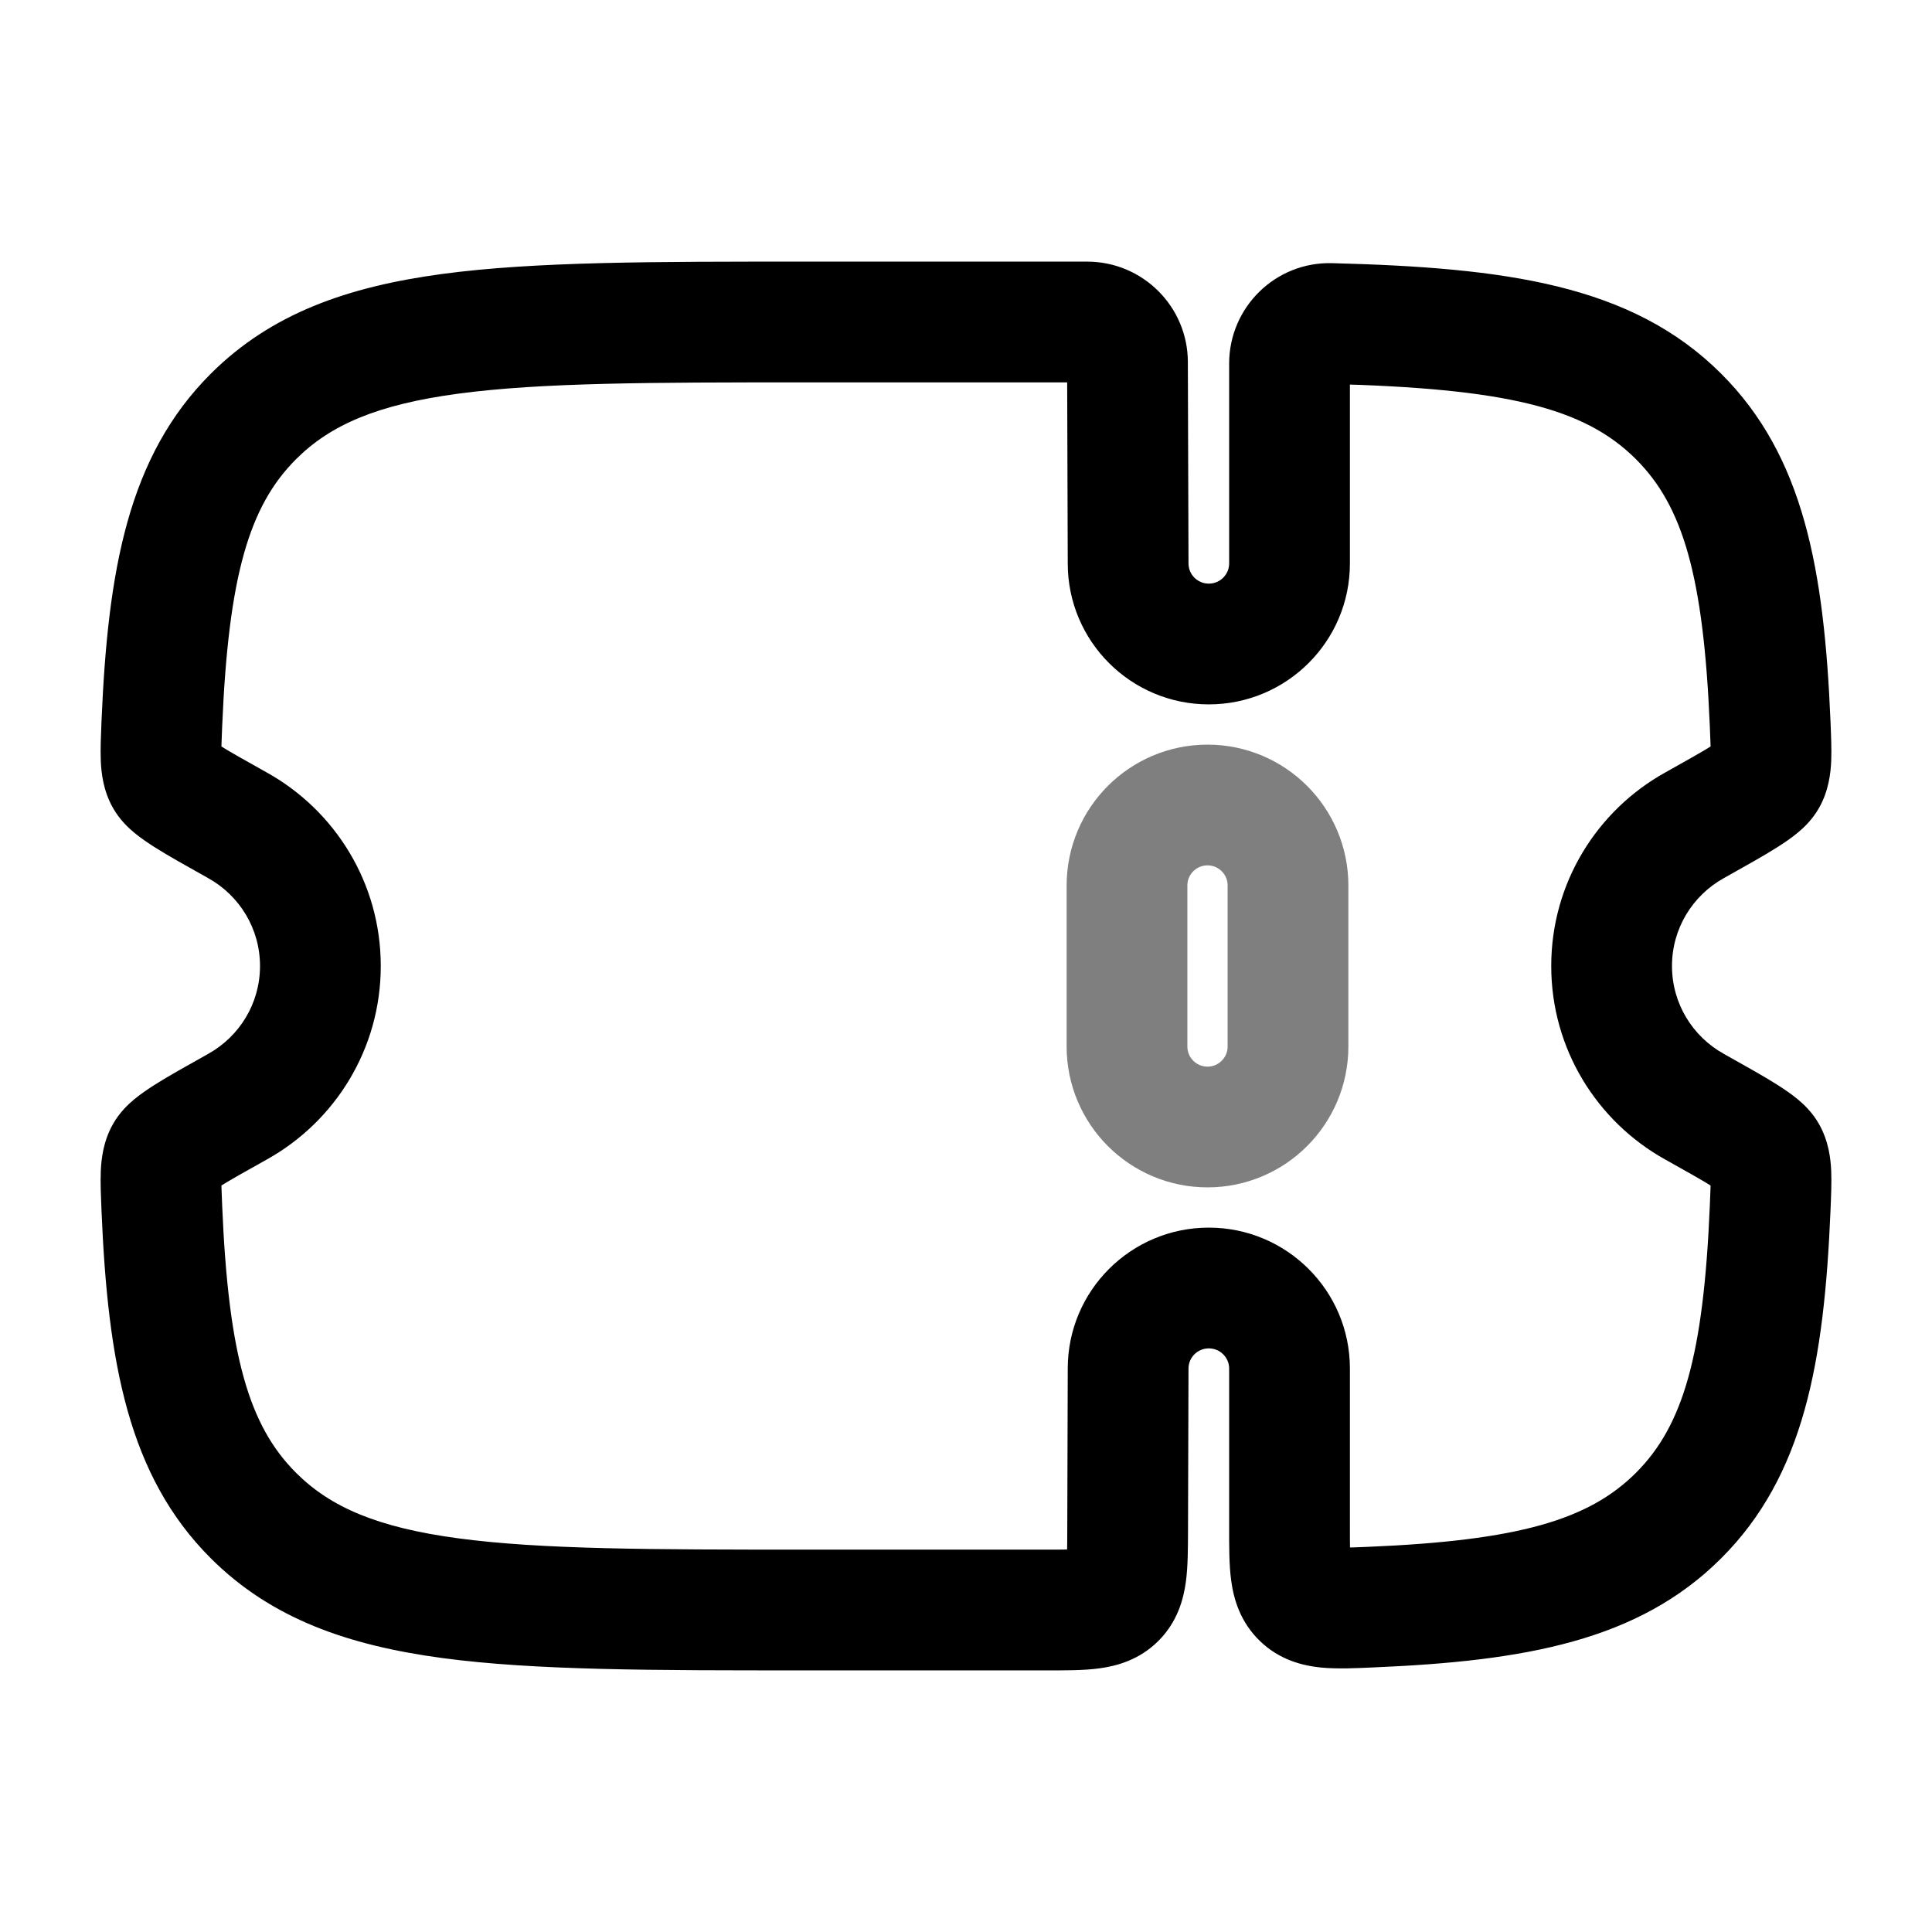 <svg width="24" height="24" viewBox="0 0 24 24" fill="none" xmlns="http://www.w3.org/2000/svg">
<path opacity="0.5" d="M14 11C14 10.448 14.448 10 15 10C15.552 10 16 10.448 16 11V13C16 13.552 15.552 14 15 14C14.448 14 14 13.552 14 13V11Z" stroke="black" stroke-width="1.5"/>
<path d="M14.008 19.003L13.258 19.001V19.001L14.008 19.003ZM14.014 17L14.764 17.002V17H14.014ZM3.15 18.828L2.62 19.359H2.62L3.15 18.828ZM3.15 5.172L2.62 4.641L2.62 4.641L3.15 5.172ZM2.953 10.254L2.587 10.909H2.587L2.953 10.254ZM2.011 8.989L1.261 8.958L2.011 8.989ZM2.953 13.746L2.587 13.091L2.587 13.091L2.953 13.746ZM2.011 15.011L2.76 14.979L2.011 15.011ZM21.047 10.254L21.413 10.909L21.047 10.254ZM21.989 8.989L22.739 8.958V8.958L21.989 8.989ZM20.85 5.172L21.38 4.641L21.38 4.641L20.85 5.172ZM21.047 13.746L20.681 14.401V14.401L21.047 13.746ZM21.989 15.011L22.739 15.042V15.042L21.989 15.011ZM20.85 18.828L21.38 19.359L21.38 19.359L20.85 18.828ZM21.944 14.332L22.598 13.966L22.598 13.966L21.944 14.332ZM21.944 9.668L22.598 10.034L22.598 10.034L21.944 9.668ZM2.056 14.332L1.402 13.966L1.402 13.966L2.056 14.332ZM2.056 9.668L2.711 9.302L2.711 9.302L2.056 9.668ZM14.014 7H14.764L14.764 6.998L14.014 7ZM14.006 4.499L13.256 4.501V4.501L14.006 4.499ZM16.528 4.019L16.547 3.269L16.528 4.019ZM17.034 19.964L17.065 20.713H17.065L17.034 19.964ZM13.86 19.854L13.33 19.323L13.33 19.323L13.86 19.854ZM14.008 19.003L14.758 19.005L14.764 17.002L14.014 17L13.264 16.998L13.258 19.001L14.008 19.003ZM15.016 16V16.75C15.157 16.75 15.269 16.864 15.269 17H16.019H16.769C16.769 16.032 15.982 15.25 15.016 15.25V16ZM15.016 16V15.25C14.05 15.25 13.264 16.032 13.264 17H14.014H14.764C14.764 16.864 14.875 16.75 15.016 16.75V16ZM9.995 4V4.75H13.505V4V3.25H9.995V4ZM13.008 20V19.25H9.995V20V20.75H13.008V20ZM9.995 20V19.25C8.084 19.25 6.725 19.248 5.695 19.11C4.686 18.975 4.104 18.721 3.679 18.297L3.15 18.828L2.62 19.359C3.37 20.107 4.321 20.439 5.495 20.597C6.649 20.752 8.126 20.75 9.995 20.75V20ZM9.995 4V3.25C8.126 3.25 6.649 3.248 5.495 3.403C4.321 3.561 3.37 3.893 2.62 4.641L3.15 5.172L3.679 5.703C4.104 5.279 4.686 5.025 5.695 4.89C6.725 4.752 8.084 4.75 9.995 4.75V4ZM2.953 10.254L2.587 10.909C2.973 11.124 3.23 11.533 3.23 12H3.98H4.73C4.73 10.966 4.159 10.068 3.319 9.599L2.953 10.254ZM2.011 8.989L2.76 9.021C2.838 7.165 3.091 6.289 3.679 5.703L3.15 5.172L2.62 4.641C1.59 5.668 1.34 7.082 1.261 8.958L2.011 8.989ZM3.98 12H3.23C3.23 12.467 2.973 12.876 2.587 13.091L2.953 13.746L3.319 14.401C4.159 13.932 4.73 13.034 4.73 12H3.98ZM2.011 15.011L1.261 15.042C1.34 16.918 1.59 18.332 2.62 19.359L3.15 18.828L3.679 18.297C3.091 17.711 2.838 16.835 2.76 14.979L2.011 15.011ZM20.02 12H20.77C20.77 11.533 21.027 11.124 21.413 10.909L21.047 10.254L20.681 9.599C19.841 10.068 19.27 10.966 19.27 12H20.02ZM21.989 8.989L22.739 8.958C22.66 7.082 22.41 5.668 21.38 4.641L20.85 5.172L20.321 5.703C20.909 6.289 21.162 7.165 21.24 9.021L21.989 8.989ZM21.047 13.746L21.413 13.091C21.027 12.876 20.77 12.467 20.77 12H20.02H19.27C19.27 13.034 19.841 13.932 20.681 14.401L21.047 13.746ZM21.989 15.011L21.24 14.979C21.162 16.835 20.909 17.711 20.321 18.297L20.85 18.828L21.38 19.359C22.41 18.332 22.66 16.918 22.739 15.042L21.989 15.011ZM21.047 13.746L20.681 14.401C20.965 14.56 21.151 14.664 21.276 14.743C21.338 14.782 21.365 14.802 21.373 14.809C21.388 14.821 21.337 14.785 21.289 14.698L21.944 14.332L22.598 13.966C22.515 13.818 22.404 13.715 22.33 13.654C22.25 13.588 22.161 13.528 22.076 13.474C21.909 13.368 21.68 13.241 21.413 13.091L21.047 13.746ZM21.989 15.011L22.739 15.042C22.746 14.871 22.754 14.694 22.748 14.546C22.741 14.396 22.718 14.18 22.598 13.966L21.944 14.332L21.289 14.698C21.239 14.608 21.246 14.546 21.249 14.612C21.25 14.64 21.25 14.682 21.249 14.746C21.247 14.81 21.244 14.885 21.24 14.979L21.989 15.011ZM21.047 10.254L21.413 10.909C21.68 10.759 21.909 10.632 22.076 10.526C22.161 10.472 22.25 10.412 22.33 10.346C22.404 10.285 22.515 10.182 22.598 10.034L21.944 9.668L21.289 9.302C21.337 9.215 21.388 9.179 21.373 9.191C21.365 9.198 21.338 9.218 21.276 9.257C21.151 9.336 20.965 9.44 20.681 9.599L21.047 10.254ZM21.989 8.989L21.24 9.021C21.244 9.115 21.247 9.19 21.249 9.254C21.25 9.318 21.25 9.36 21.249 9.388C21.246 9.454 21.239 9.392 21.289 9.302L21.944 9.668L22.598 10.034C22.718 9.821 22.741 9.604 22.748 9.454C22.754 9.306 22.746 9.129 22.739 8.958L21.989 8.989ZM2.953 13.746L2.587 13.091C2.32 13.241 2.091 13.368 1.924 13.474C1.839 13.528 1.75 13.588 1.67 13.654C1.596 13.715 1.485 13.818 1.402 13.966L2.056 14.332L2.711 14.698C2.663 14.785 2.612 14.821 2.626 14.809C2.635 14.802 2.662 14.782 2.724 14.743C2.849 14.664 3.035 14.56 3.319 14.401L2.953 13.746ZM2.011 15.011L2.76 14.979C2.756 14.885 2.753 14.81 2.751 14.746C2.75 14.682 2.75 14.64 2.751 14.612C2.754 14.546 2.761 14.608 2.711 14.698L2.056 14.332L1.402 13.966C1.282 14.18 1.259 14.396 1.252 14.546C1.246 14.694 1.254 14.871 1.261 15.042L2.011 15.011ZM2.953 10.254L3.319 9.599C3.035 9.44 2.849 9.336 2.724 9.257C2.662 9.218 2.635 9.198 2.626 9.191C2.612 9.179 2.663 9.215 2.711 9.302L2.056 9.668L1.402 10.034C1.485 10.182 1.596 10.285 1.67 10.346C1.75 10.412 1.839 10.472 1.924 10.526C2.091 10.632 2.32 10.759 2.587 10.909L2.953 10.254ZM2.011 8.989L1.261 8.958C1.254 9.129 1.246 9.306 1.252 9.454C1.259 9.604 1.282 9.821 1.402 10.034L2.056 9.668L2.711 9.302C2.761 9.392 2.754 9.454 2.751 9.388C2.75 9.36 2.75 9.318 2.751 9.254C2.753 9.19 2.756 9.115 2.76 9.021L2.011 8.989ZM14.014 7L14.764 6.998L14.756 4.496L14.006 4.499L13.256 4.501L13.264 7.002L14.014 7ZM15.016 8V7.25C14.875 7.25 14.764 7.136 14.764 7H14.014H13.264C13.264 7.968 14.05 8.75 15.016 8.75V8ZM16.019 7H15.269C15.269 7.136 15.157 7.25 15.016 7.25V8V8.75C15.982 8.75 16.769 7.968 16.769 7H16.019ZM16.019 4.516H15.269V7H16.019H16.769V4.516H16.019ZM16.528 4.019L16.508 4.769C18.697 4.825 19.678 5.061 20.321 5.703L20.85 5.172L21.38 4.641C20.268 3.531 18.694 3.325 16.547 3.269L16.528 4.019ZM16.019 4.516H16.769C16.769 4.656 16.653 4.772 16.508 4.769L16.528 4.019L16.547 3.269C15.843 3.251 15.269 3.818 15.269 4.516H16.019ZM13.505 4V4.75C13.37 4.75 13.257 4.64 13.256 4.501L14.006 4.499L14.756 4.496C14.754 3.806 14.193 3.25 13.505 3.25V4ZM17.034 19.964L17.065 20.713C18.94 20.634 20.353 20.384 21.38 19.359L20.85 18.828L20.321 18.297C19.734 18.883 18.856 19.137 17.002 19.215L17.034 19.964ZM16.019 17H15.269V18.977H16.019H16.769V17H16.019ZM14.008 19.003L13.258 19.001C13.258 19.121 13.257 19.214 13.255 19.293C13.253 19.372 13.249 19.419 13.245 19.448C13.241 19.476 13.24 19.467 13.251 19.439C13.265 19.404 13.291 19.362 13.33 19.323L13.86 19.854L14.389 20.385C14.625 20.15 14.701 19.871 14.731 19.652C14.758 19.455 14.757 19.219 14.758 19.005L14.008 19.003ZM13.008 20V20.75C13.222 20.75 13.458 20.752 13.655 20.725C13.874 20.696 14.153 20.62 14.389 20.385L13.86 19.854L13.33 19.323C13.369 19.284 13.412 19.259 13.446 19.245C13.474 19.233 13.484 19.235 13.455 19.238C13.426 19.242 13.379 19.246 13.3 19.248C13.221 19.25 13.128 19.25 13.008 19.25V20ZM17.034 19.964L17.002 19.215C16.881 19.22 16.789 19.224 16.71 19.225C16.631 19.226 16.585 19.224 16.558 19.222C16.531 19.219 16.543 19.218 16.573 19.229C16.61 19.243 16.654 19.268 16.692 19.305L16.173 19.846L15.654 20.388C15.898 20.622 16.183 20.692 16.411 20.715C16.613 20.734 16.852 20.723 17.065 20.713L17.034 19.964ZM16.019 18.977H15.269C15.269 19.195 15.267 19.437 15.295 19.64C15.326 19.866 15.407 20.151 15.654 20.388L16.173 19.846L16.692 19.305C16.731 19.343 16.758 19.386 16.774 19.422C16.786 19.452 16.785 19.462 16.781 19.434C16.777 19.405 16.773 19.357 16.771 19.275C16.769 19.195 16.769 19.1 16.769 18.977H16.019Z" fill="black"/>
</svg>
